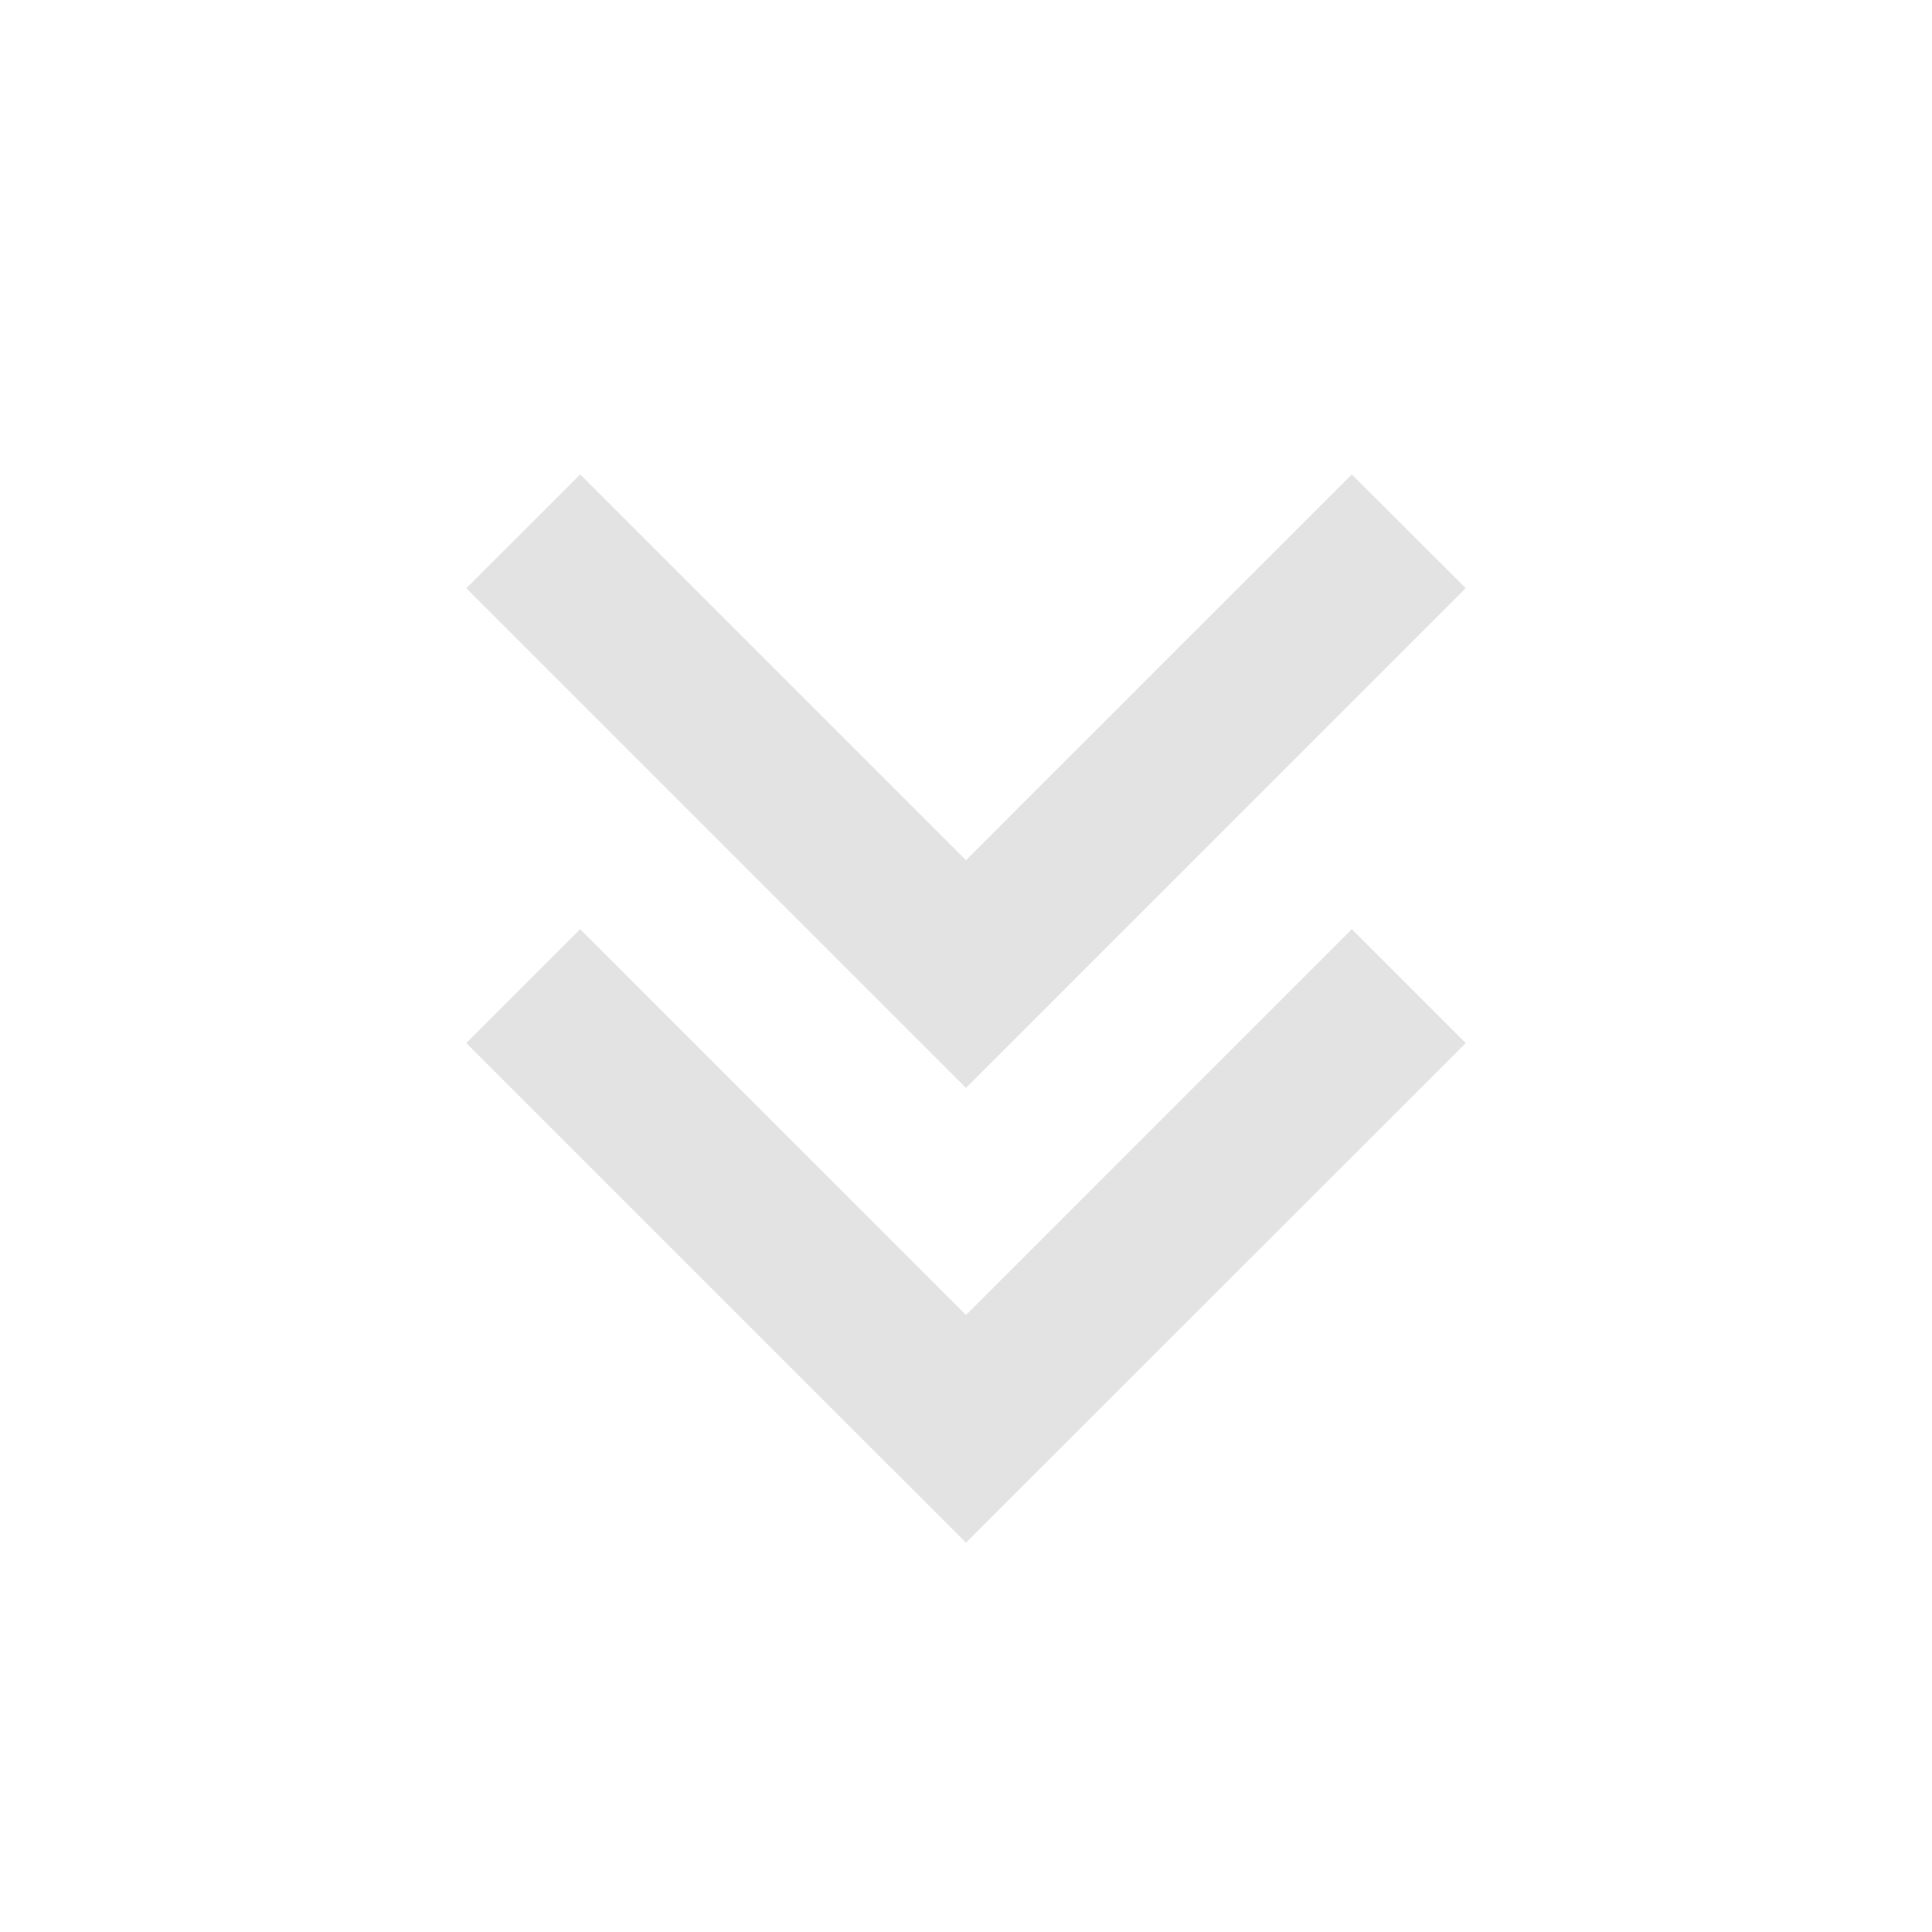<svg width="20" height="20" viewBox="0 0 20 20" fill="none" xmlns="http://www.w3.org/2000/svg">
<path d="M10 15.97L15.173 10.798L13.994 9.619L10 13.613L6.006 9.619L4.827 10.798L10 15.97ZM10 11.262L15.173 6.089L13.994 4.911L10 8.905L6.006 4.911L4.827 6.089L10 11.262Z" fill="#E3E3E3"/>
</svg>
